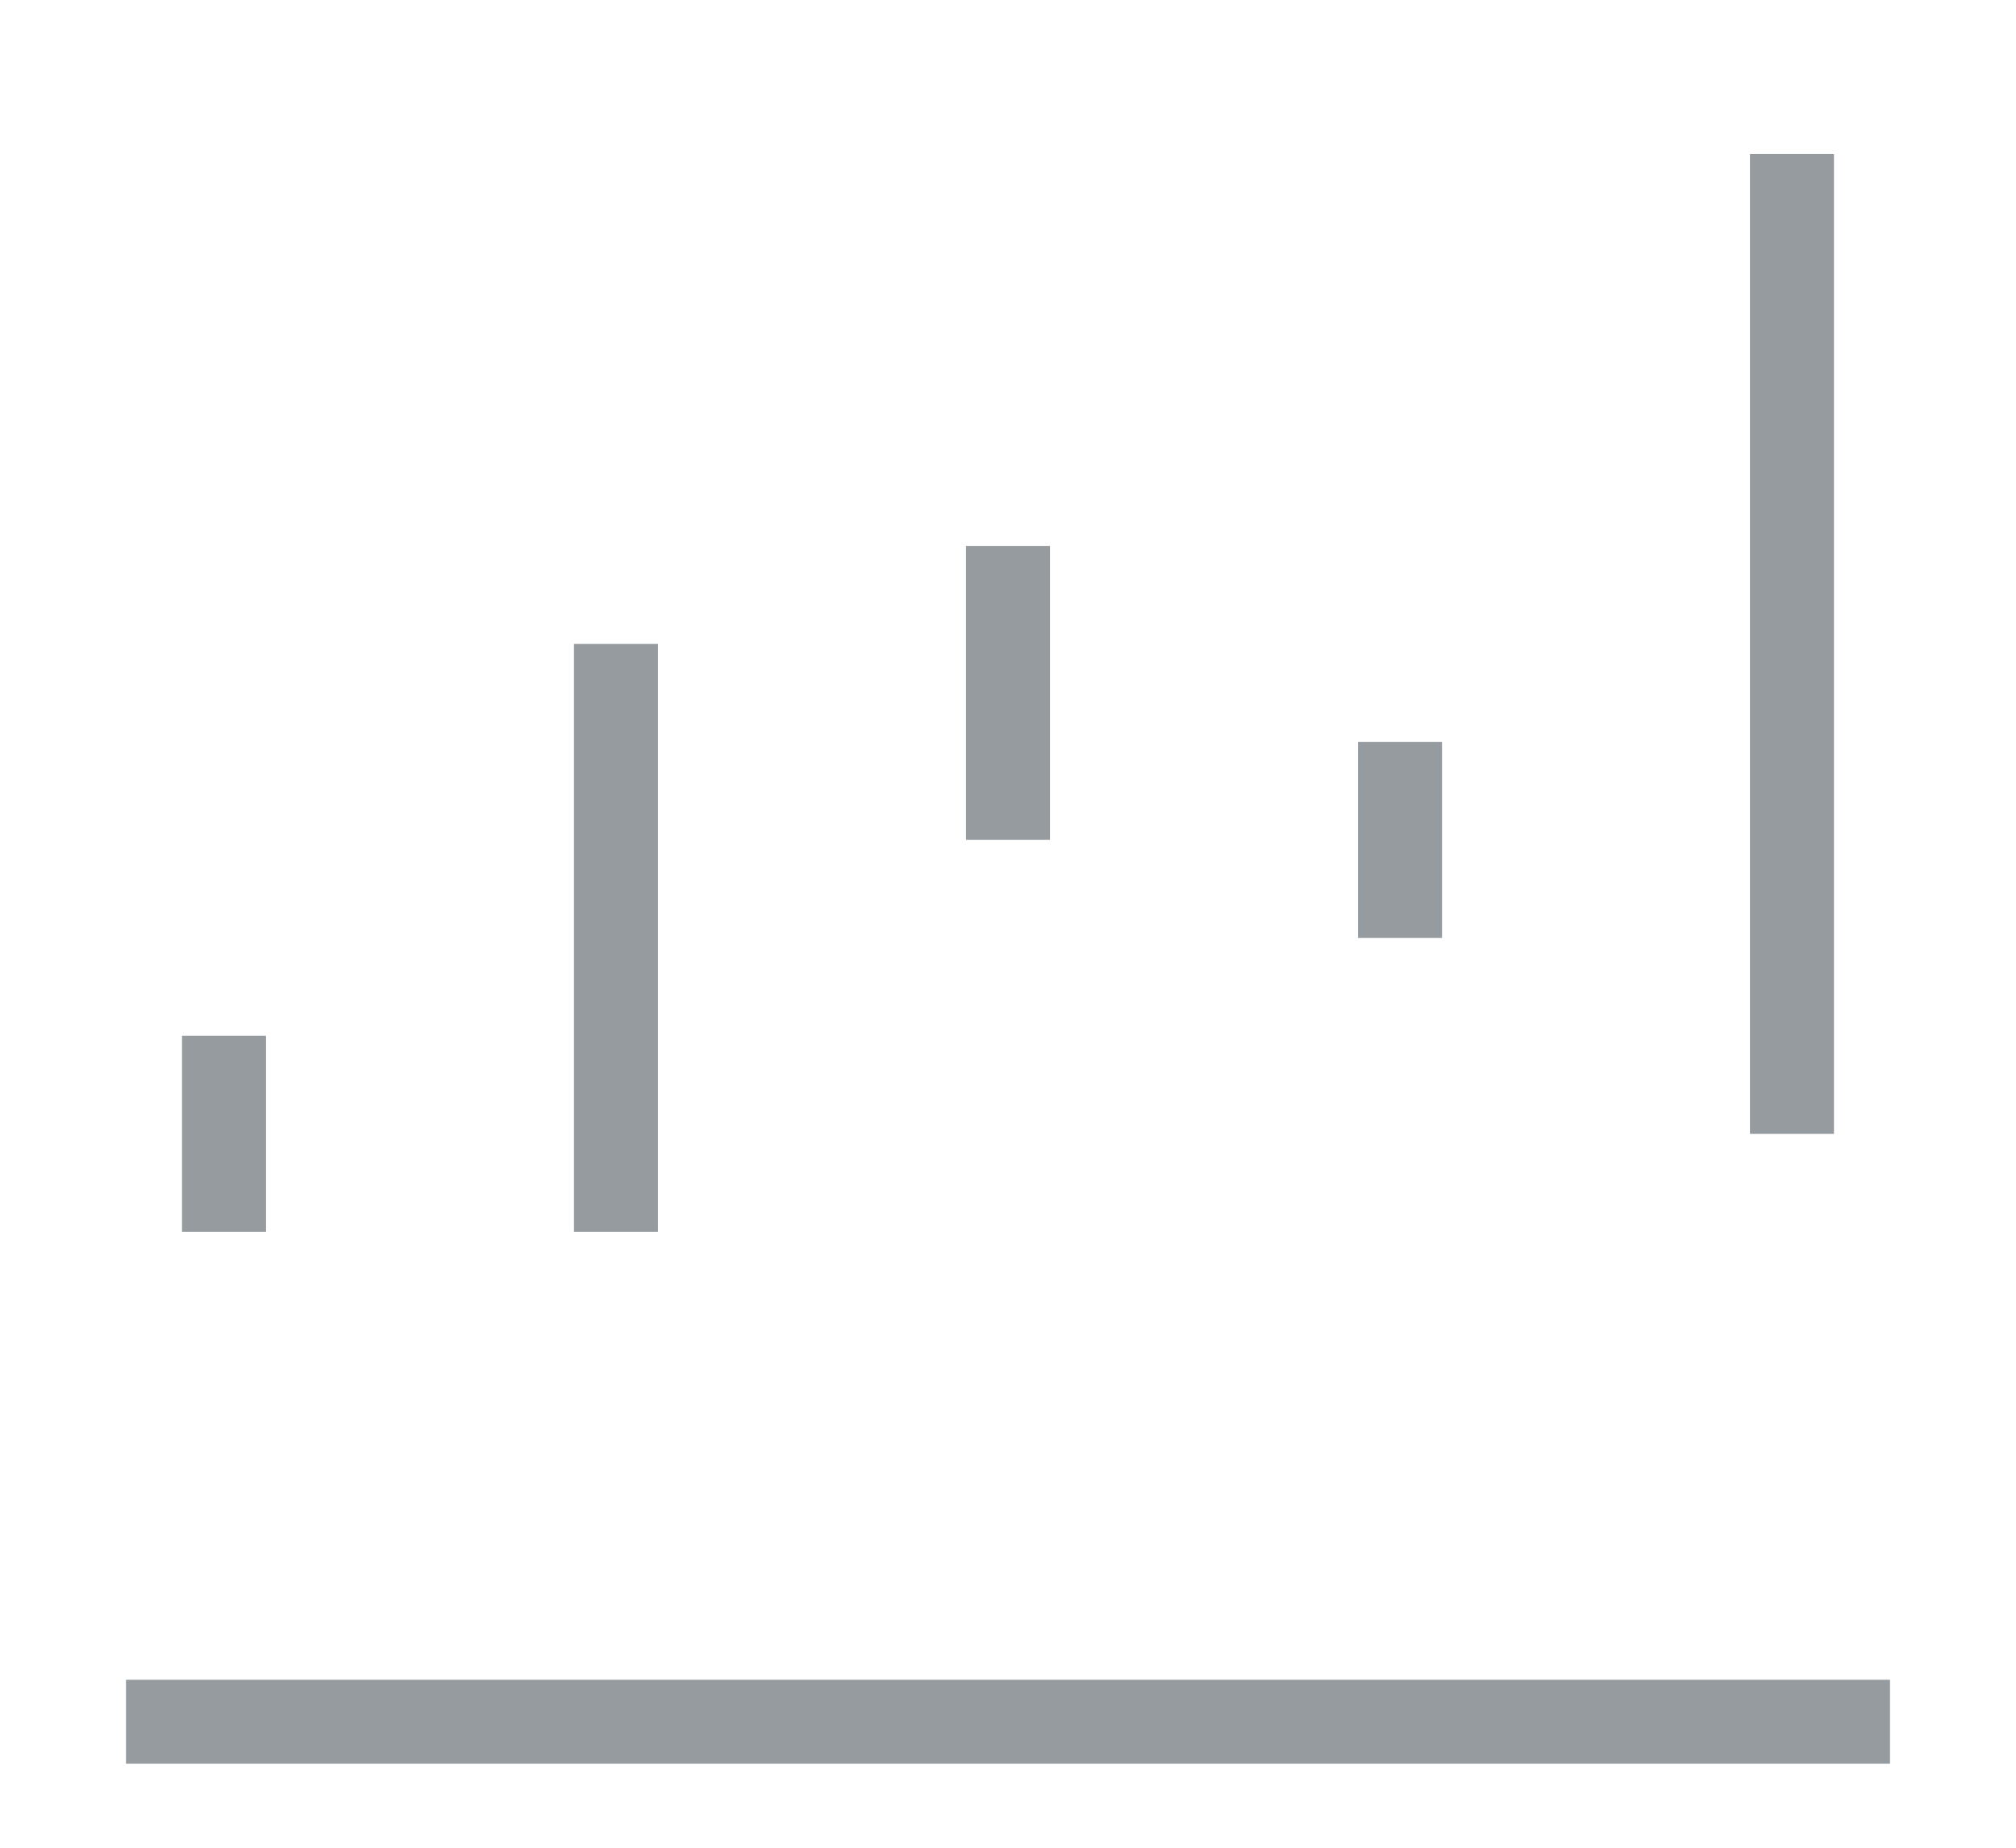 <svg width="24" height="22" viewBox="0 0 24 22" fill="none" xmlns="http://www.w3.org/2000/svg">
<path d="M22.5 20.5H1.5" stroke="#969BA0" strokeWidth="2" strokeLinecap="round"/>
<path d="M2.667 14.667V12.333" stroke="#969BA0" strokeWidth="2" strokeLinecap="round"/>
<path d="M12 10V6.5" stroke="#969BA0" strokeWidth="2" strokeLinecap="round"/>
<path d="M7.333 14.667V7.667" stroke="#969BA0" strokeWidth="2" strokeLinecap="round"/>
<path d="M16.667 11.167V8.833" stroke="#969BA0" strokeWidth="2" strokeLinecap="round"/>
<path d="M21.333 13.5V1.833" stroke="#969BA0" strokeWidth="2" strokeLinecap="round"/>
</svg>
